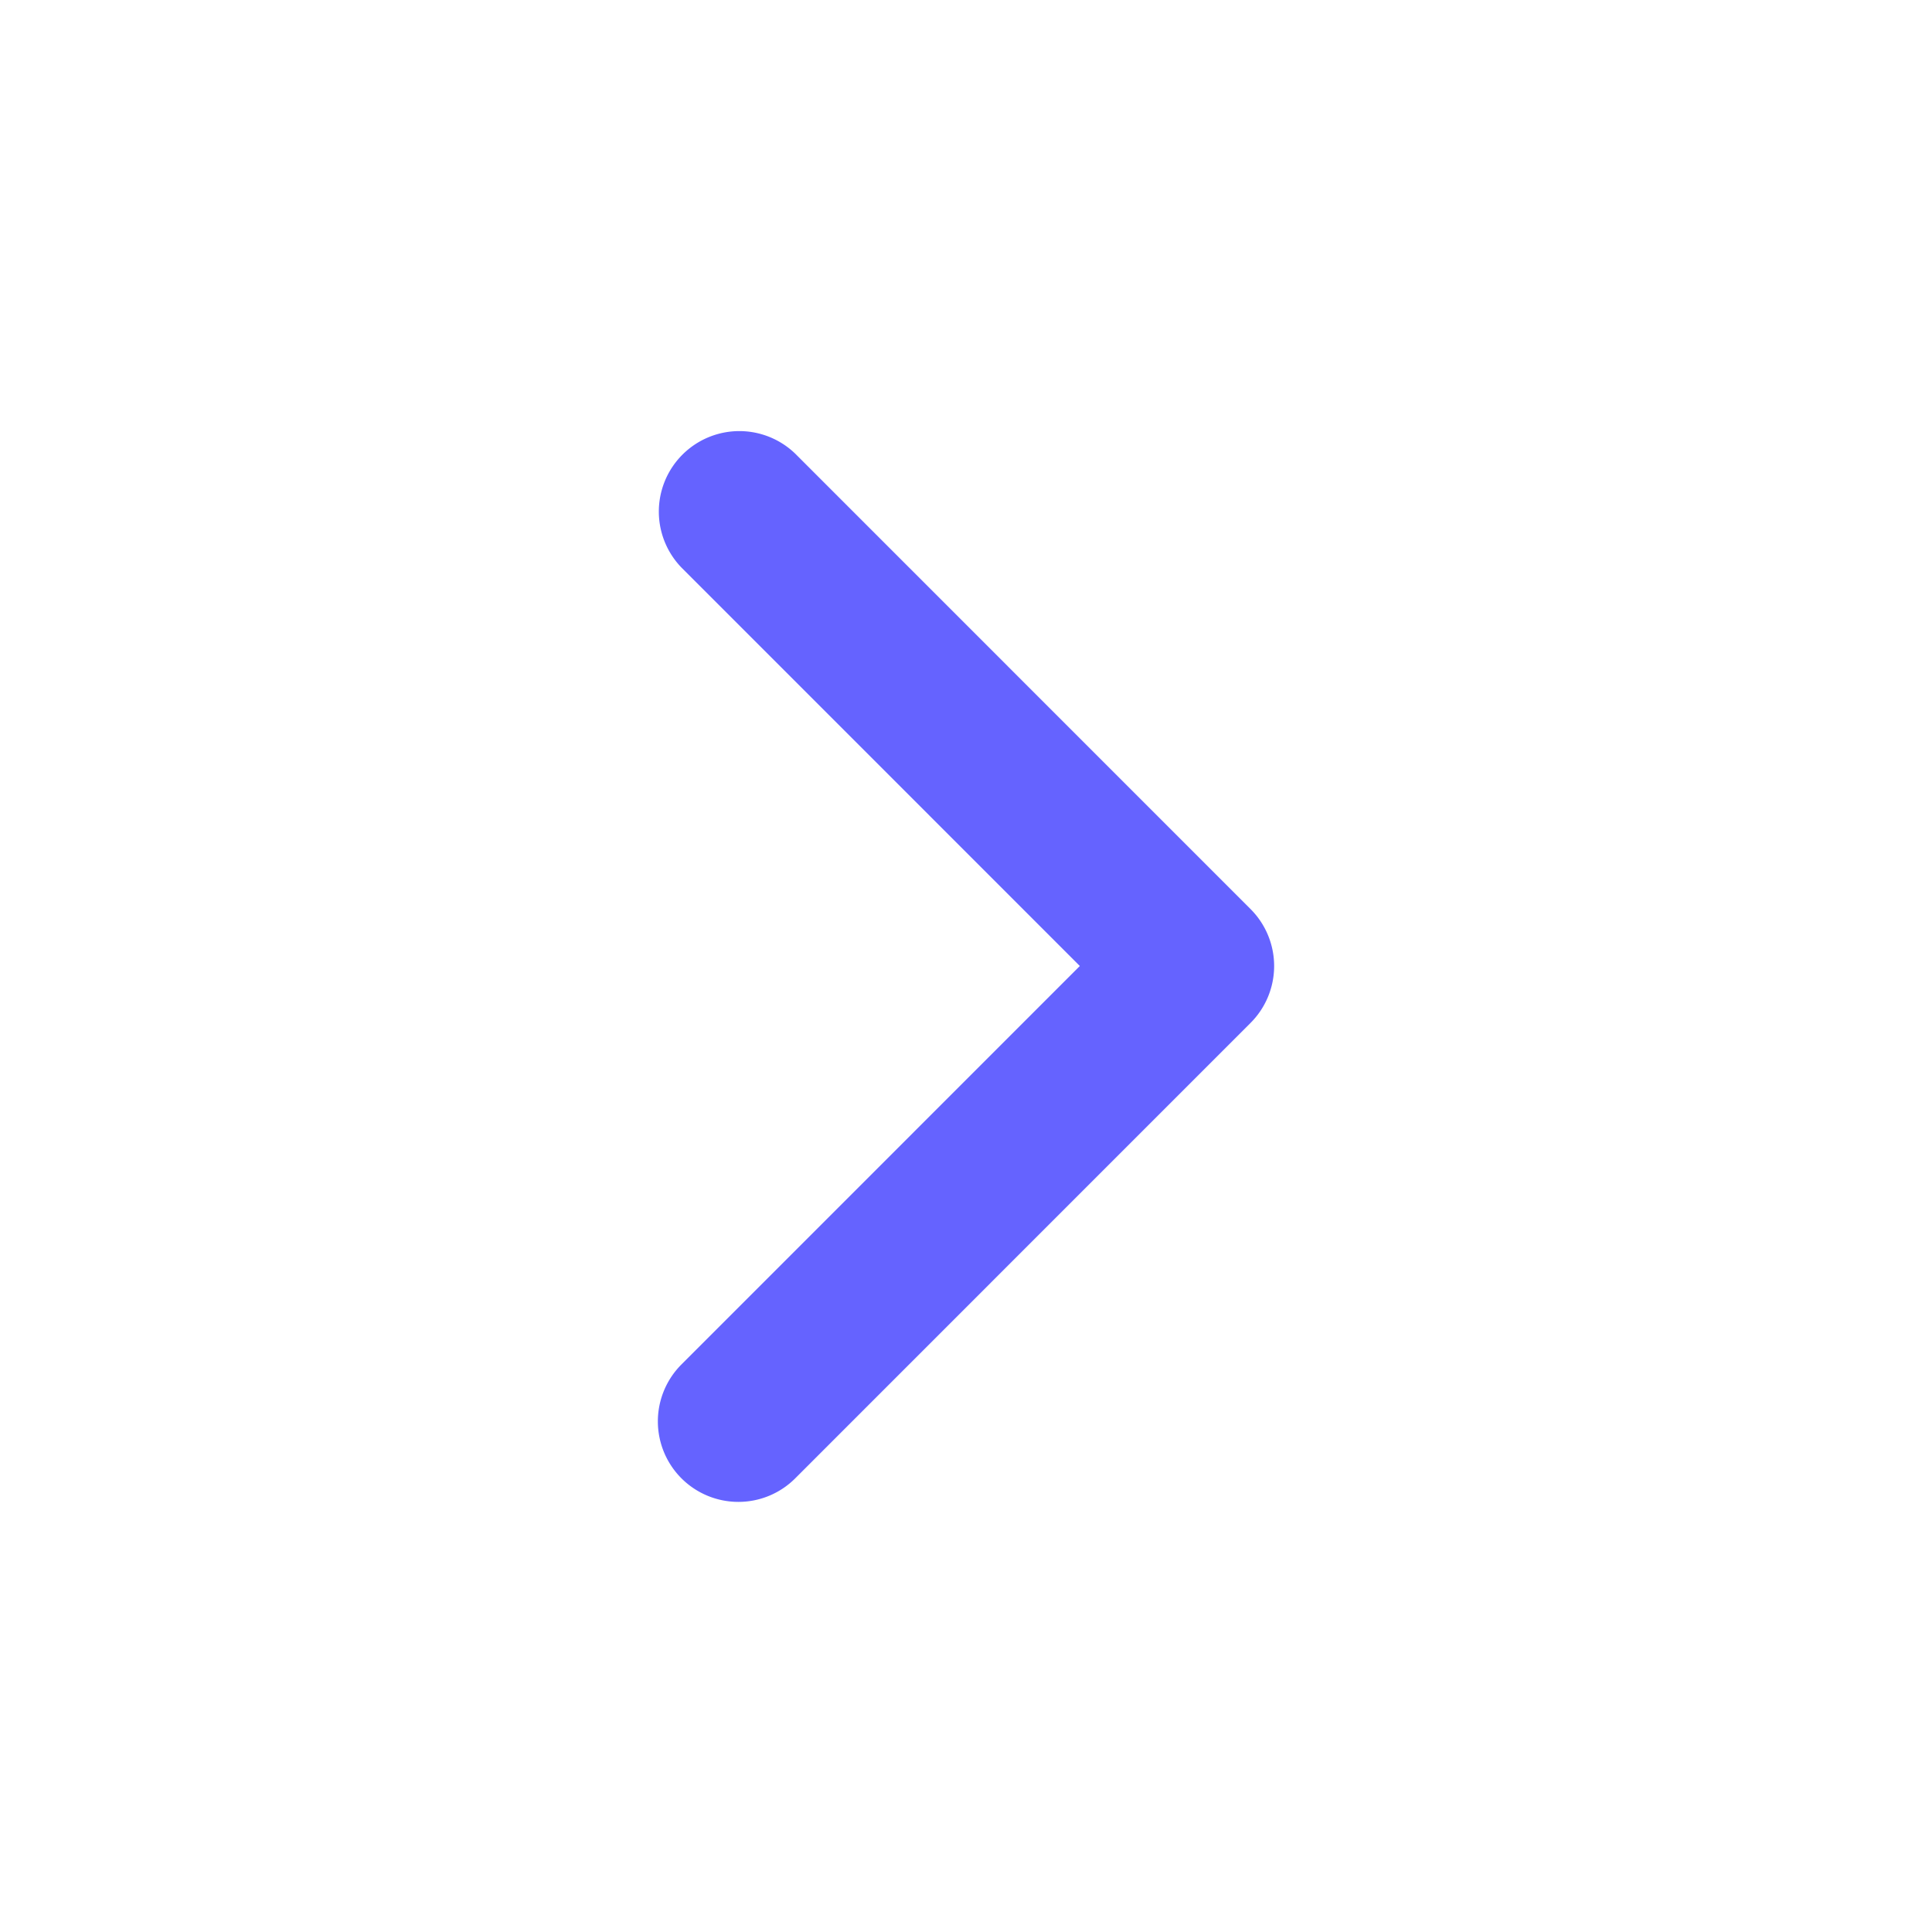 <svg xmlns="http://www.w3.org/2000/svg" viewBox="0 0 24 24"><path fill="#6563ff" d="M9.172,18.657a1,1,0,0,1-.707-1.707L13.414,12,8.465,7.05A1.0 1,0,0,1,9.879,5.636L15.535,11.293a1.0 1,0,0,1,0,1.414L9.879,18.364A.997.997,0,0,1,9.172,18.657Z"/></svg>
